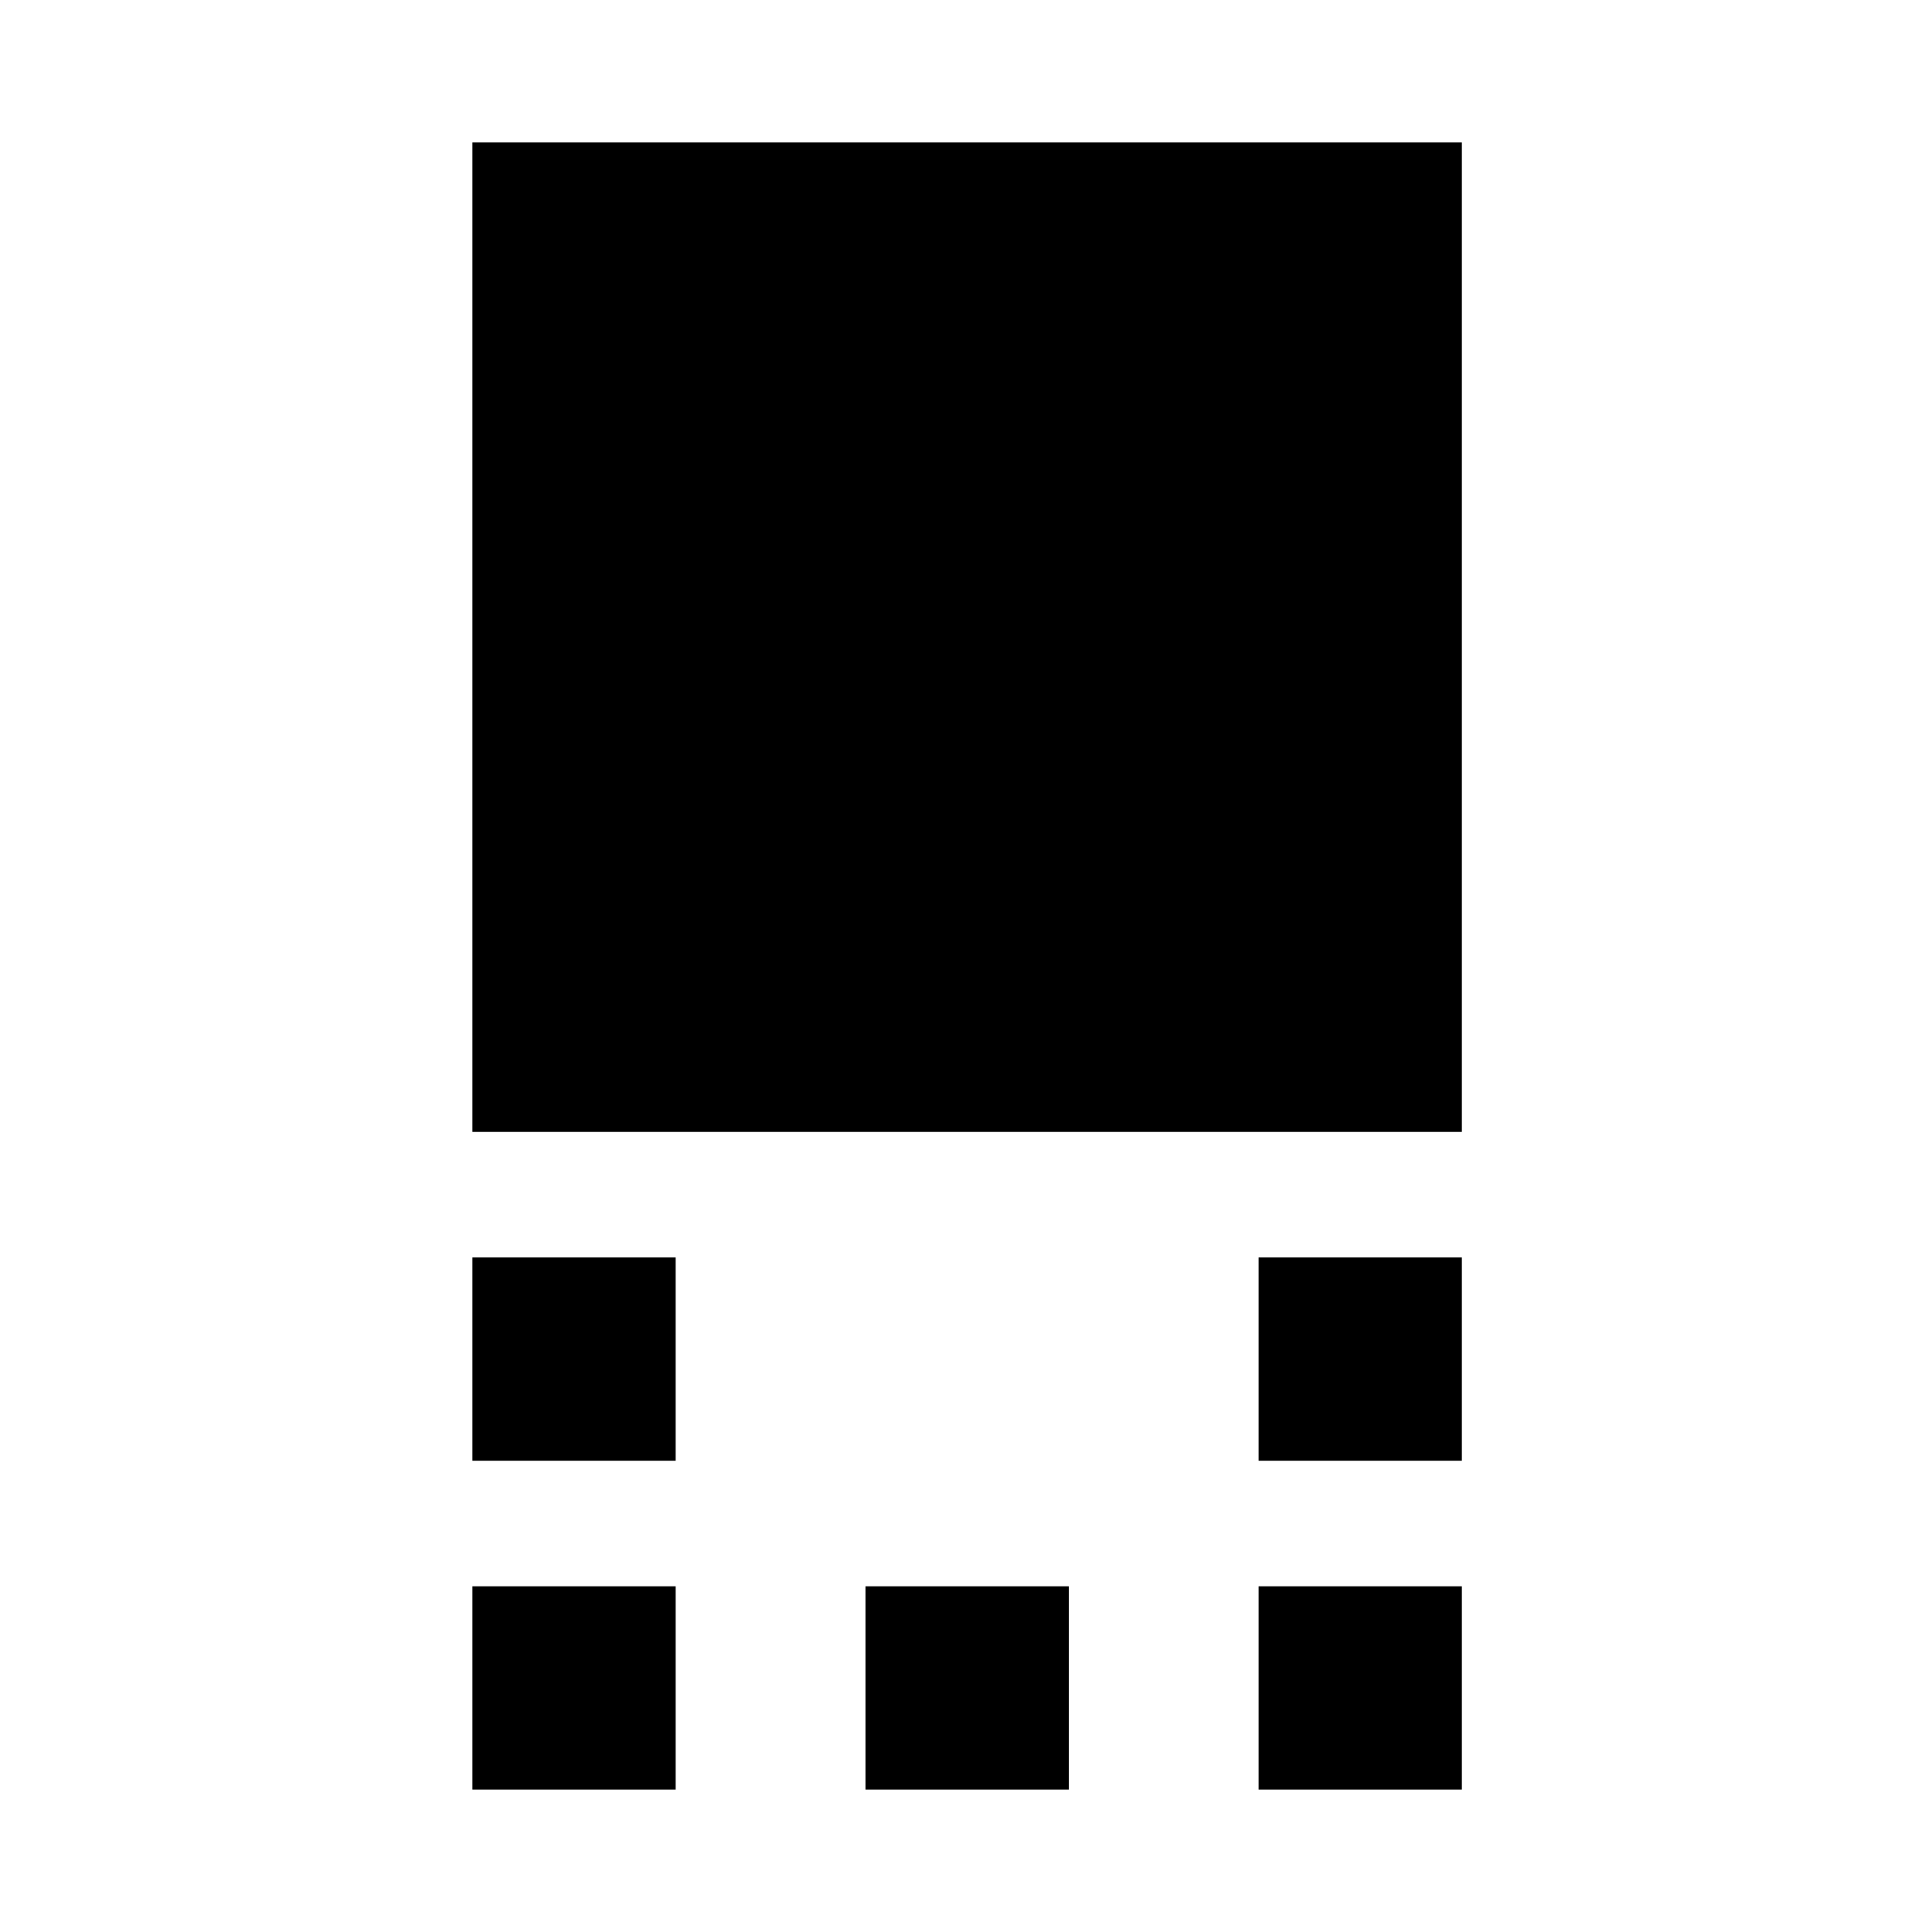 <svg xmlns="http://www.w3.org/2000/svg" height="24" viewBox="0 -960 960 960" width="24"><path d="M234.74-397.56v-491.66h491.65v491.66H234.74Zm390.65 163.39v-101h101v101h-101Zm-390.65 0v-101h101v101h-101ZM625.39-70.78v-101h101v101h-101Zm-195.33 0v-101h101.01v101H430.06Zm-195.32 0v-101h101v101h-101Z"/></svg>